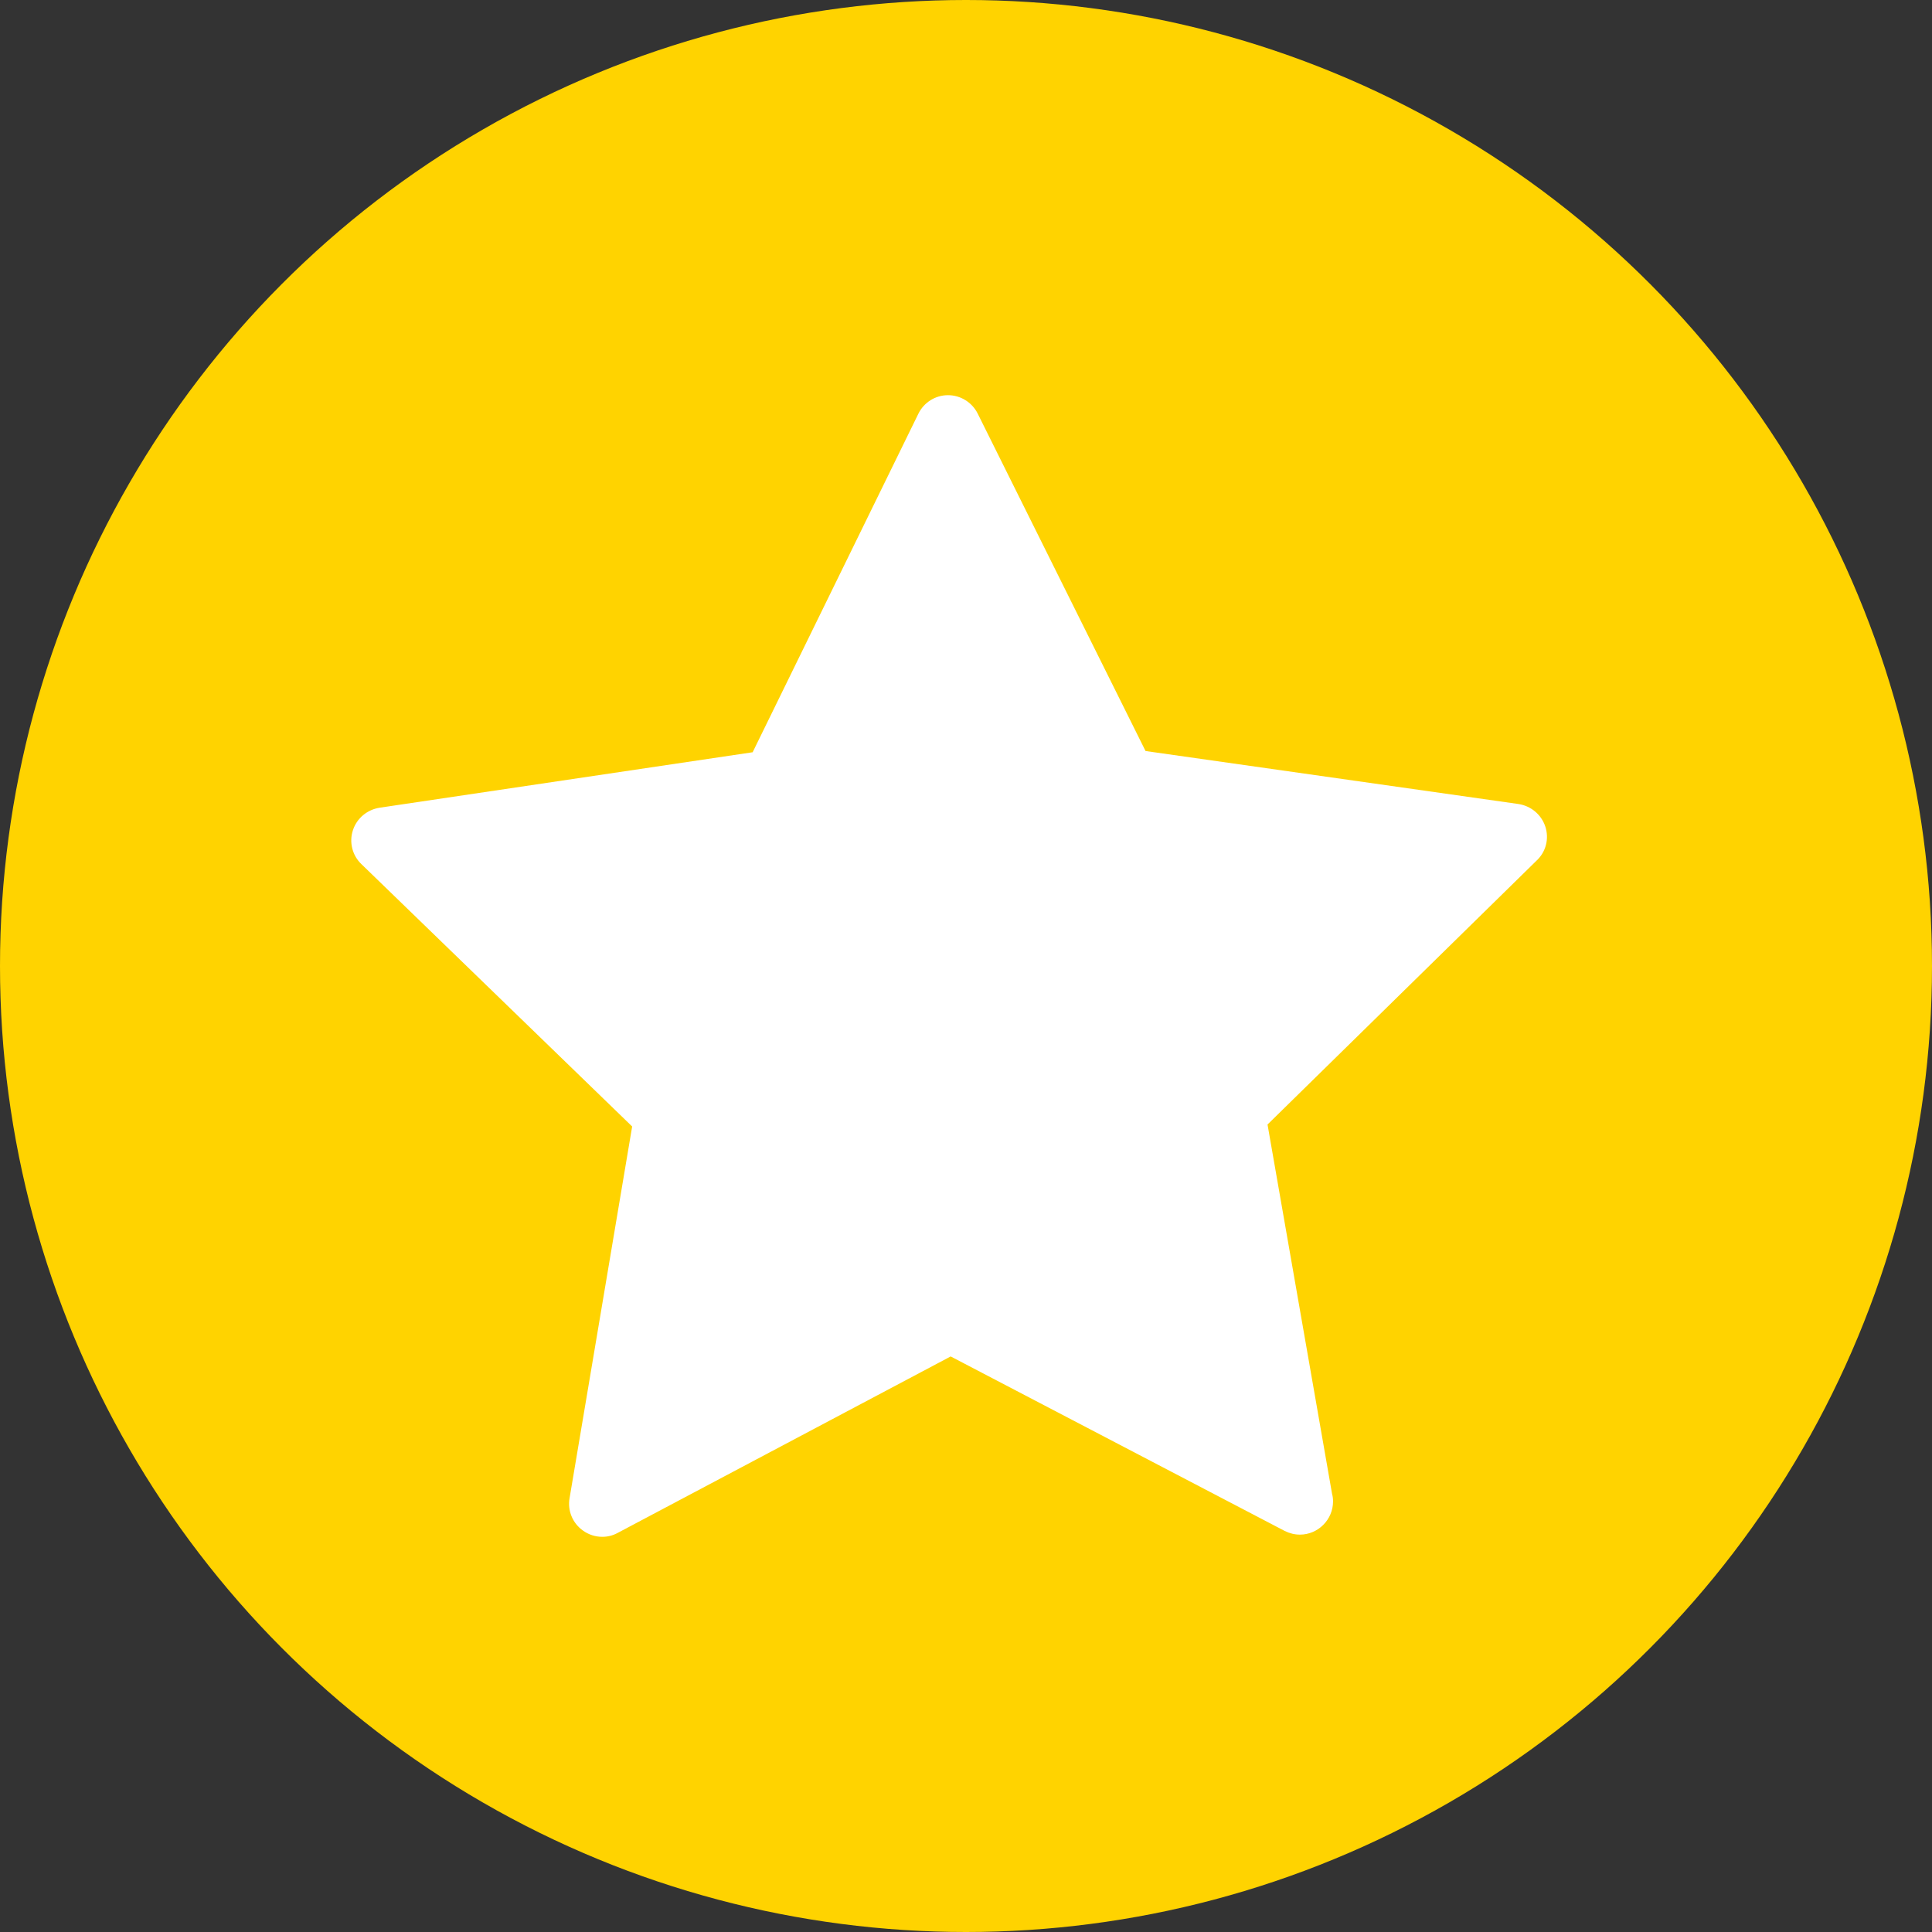 <svg width="44" height="44" viewBox="0 0 44 44" fill="none" xmlns="http://www.w3.org/2000/svg">
    <rect x="0" y="0" width="44" height="44" fill="#333333" stroke="none"/>
    <circle cx="22" cy="22" r="22" fill="#FFD300"/>
    <path d="M35.194 18.826C35.104 18.552 34.869 18.356 34.584 18.311L26.089 17.104L22.266 9.419C22.138 9.162 21.875 9 21.59 9C21.305 9 21.042 9.162 20.914 9.425L17.141 17.132L8.646 18.395C8.361 18.44 8.126 18.635 8.037 18.909C7.947 19.183 8.025 19.485 8.232 19.681L14.397 25.655L12.972 34.117C12.921 34.402 13.039 34.687 13.273 34.855C13.402 34.95 13.559 35 13.715 35C13.838 35 13.955 34.972 14.067 34.911L21.651 30.892L29.258 34.866C29.37 34.922 29.487 34.95 29.605 34.95C30.018 34.95 30.359 34.609 30.359 34.195C30.359 34.134 30.353 34.078 30.337 34.022L28.867 25.61L34.992 19.602C35.21 19.401 35.283 19.099 35.194 18.826Z" fill="white"/>
</svg>
